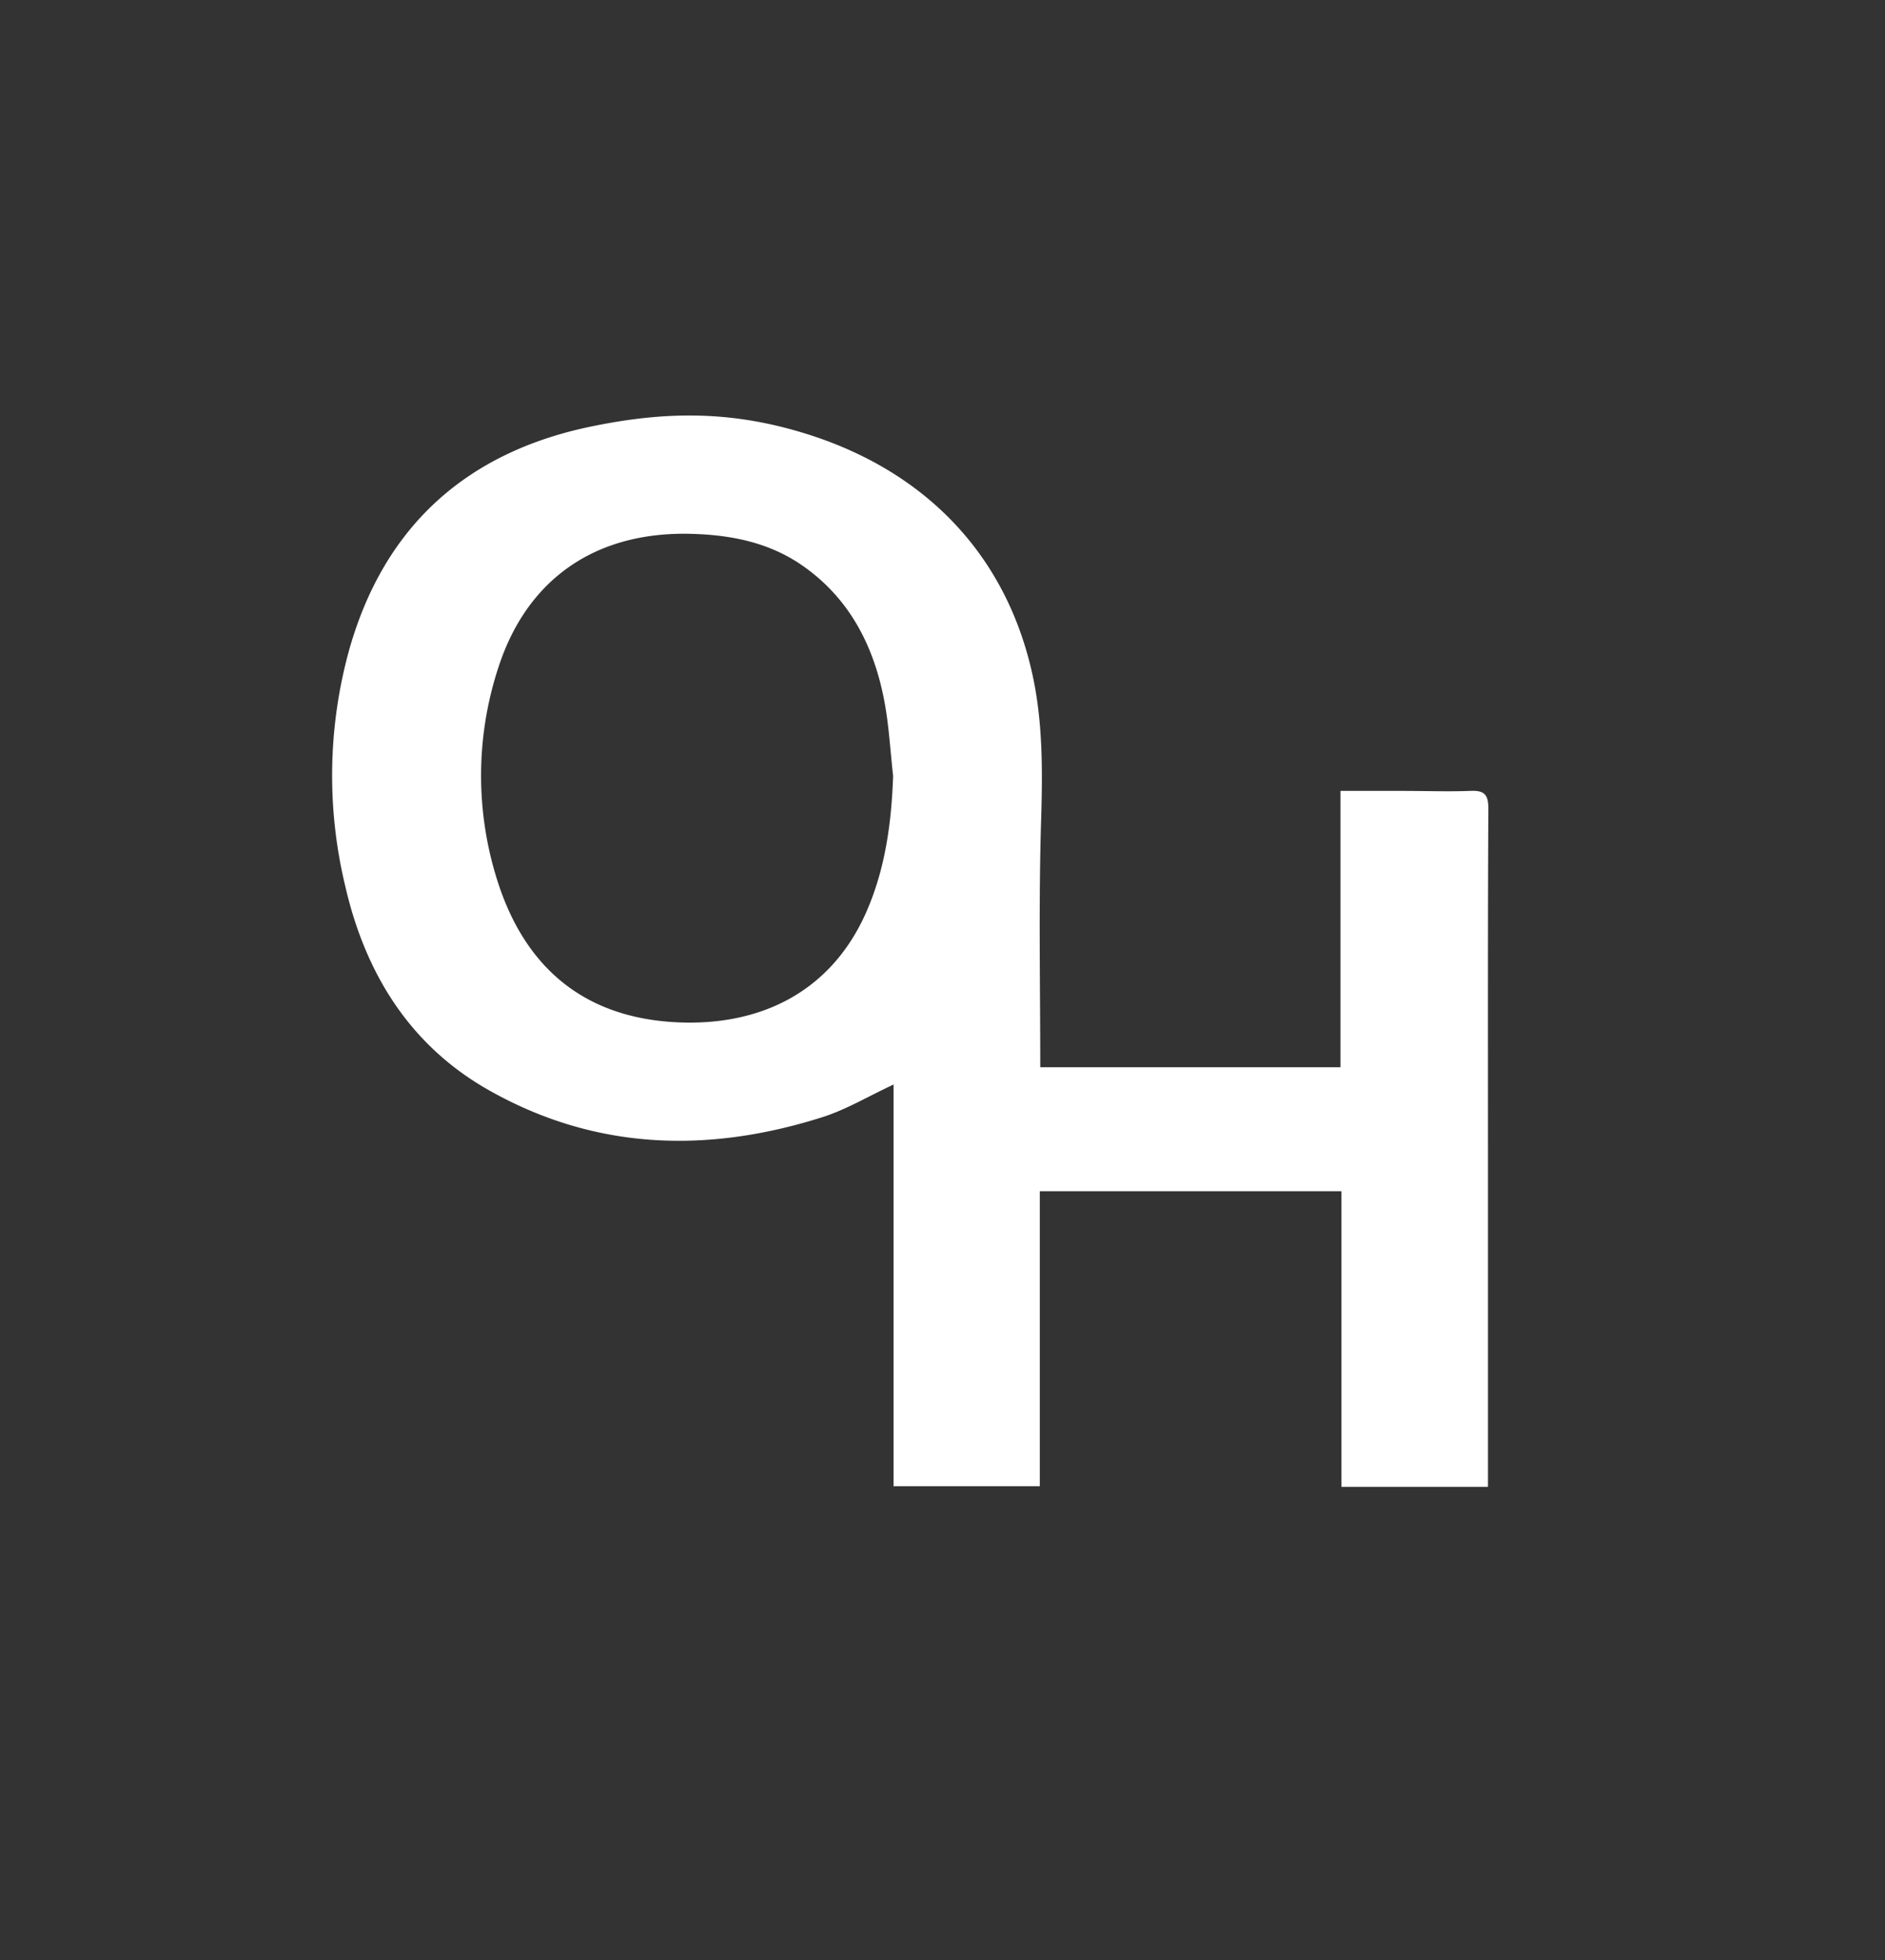 <svg id="Layer_1" data-name="Layer 1" xmlns="http://www.w3.org/2000/svg" viewBox="0 0 293.37 304.99"><rect x="0" y="0" width="293.37" height="304.99" fill="#333333" stroke="none"/><defs><style>.cls-1{fill:#fff;}</style></defs><path class="cls-1" d="M161.9,166.07h46.72v-43h9.71c3.5,0,7,.13,10.5,0,2.21-.11,2.82.59,2.81,2.8-.09,17.49-.06,35-.06,52.49v53H208.77v-46H161.83v45.9H139.07v-62.5c-3.81,1.77-7.18,3.79-10.83,5-18,5.76-35.62,5.29-52.3-4.2-12.28-7-19.13-18.24-22.22-31.73a73.45,73.45,0,0,1,.58-36.55c5.45-19.48,18.45-31.07,38.14-35C104.62,63.8,115.11,64,127,68c17.89,6.08,29.86,19.06,33.75,37.27,1.53,7.2,1.51,14.49,1.3,21.85C161.63,140.05,161.9,153,161.9,166.07ZM139,120.74c-.44-3.87-.64-7.79-1.36-11.61-1.64-8.7-5.51-16.19-13-21.29-5.1-3.46-10.91-4.6-17-4.77C92.8,82.65,82,90,77.52,104a53.93,53.93,0,0,0,0,33.38C81.7,150.2,90.38,157.93,104.16,159c13.15,1,24.86-4,30.63-17C137.78,135.23,138.74,128.09,139,120.74Z"/></svg>